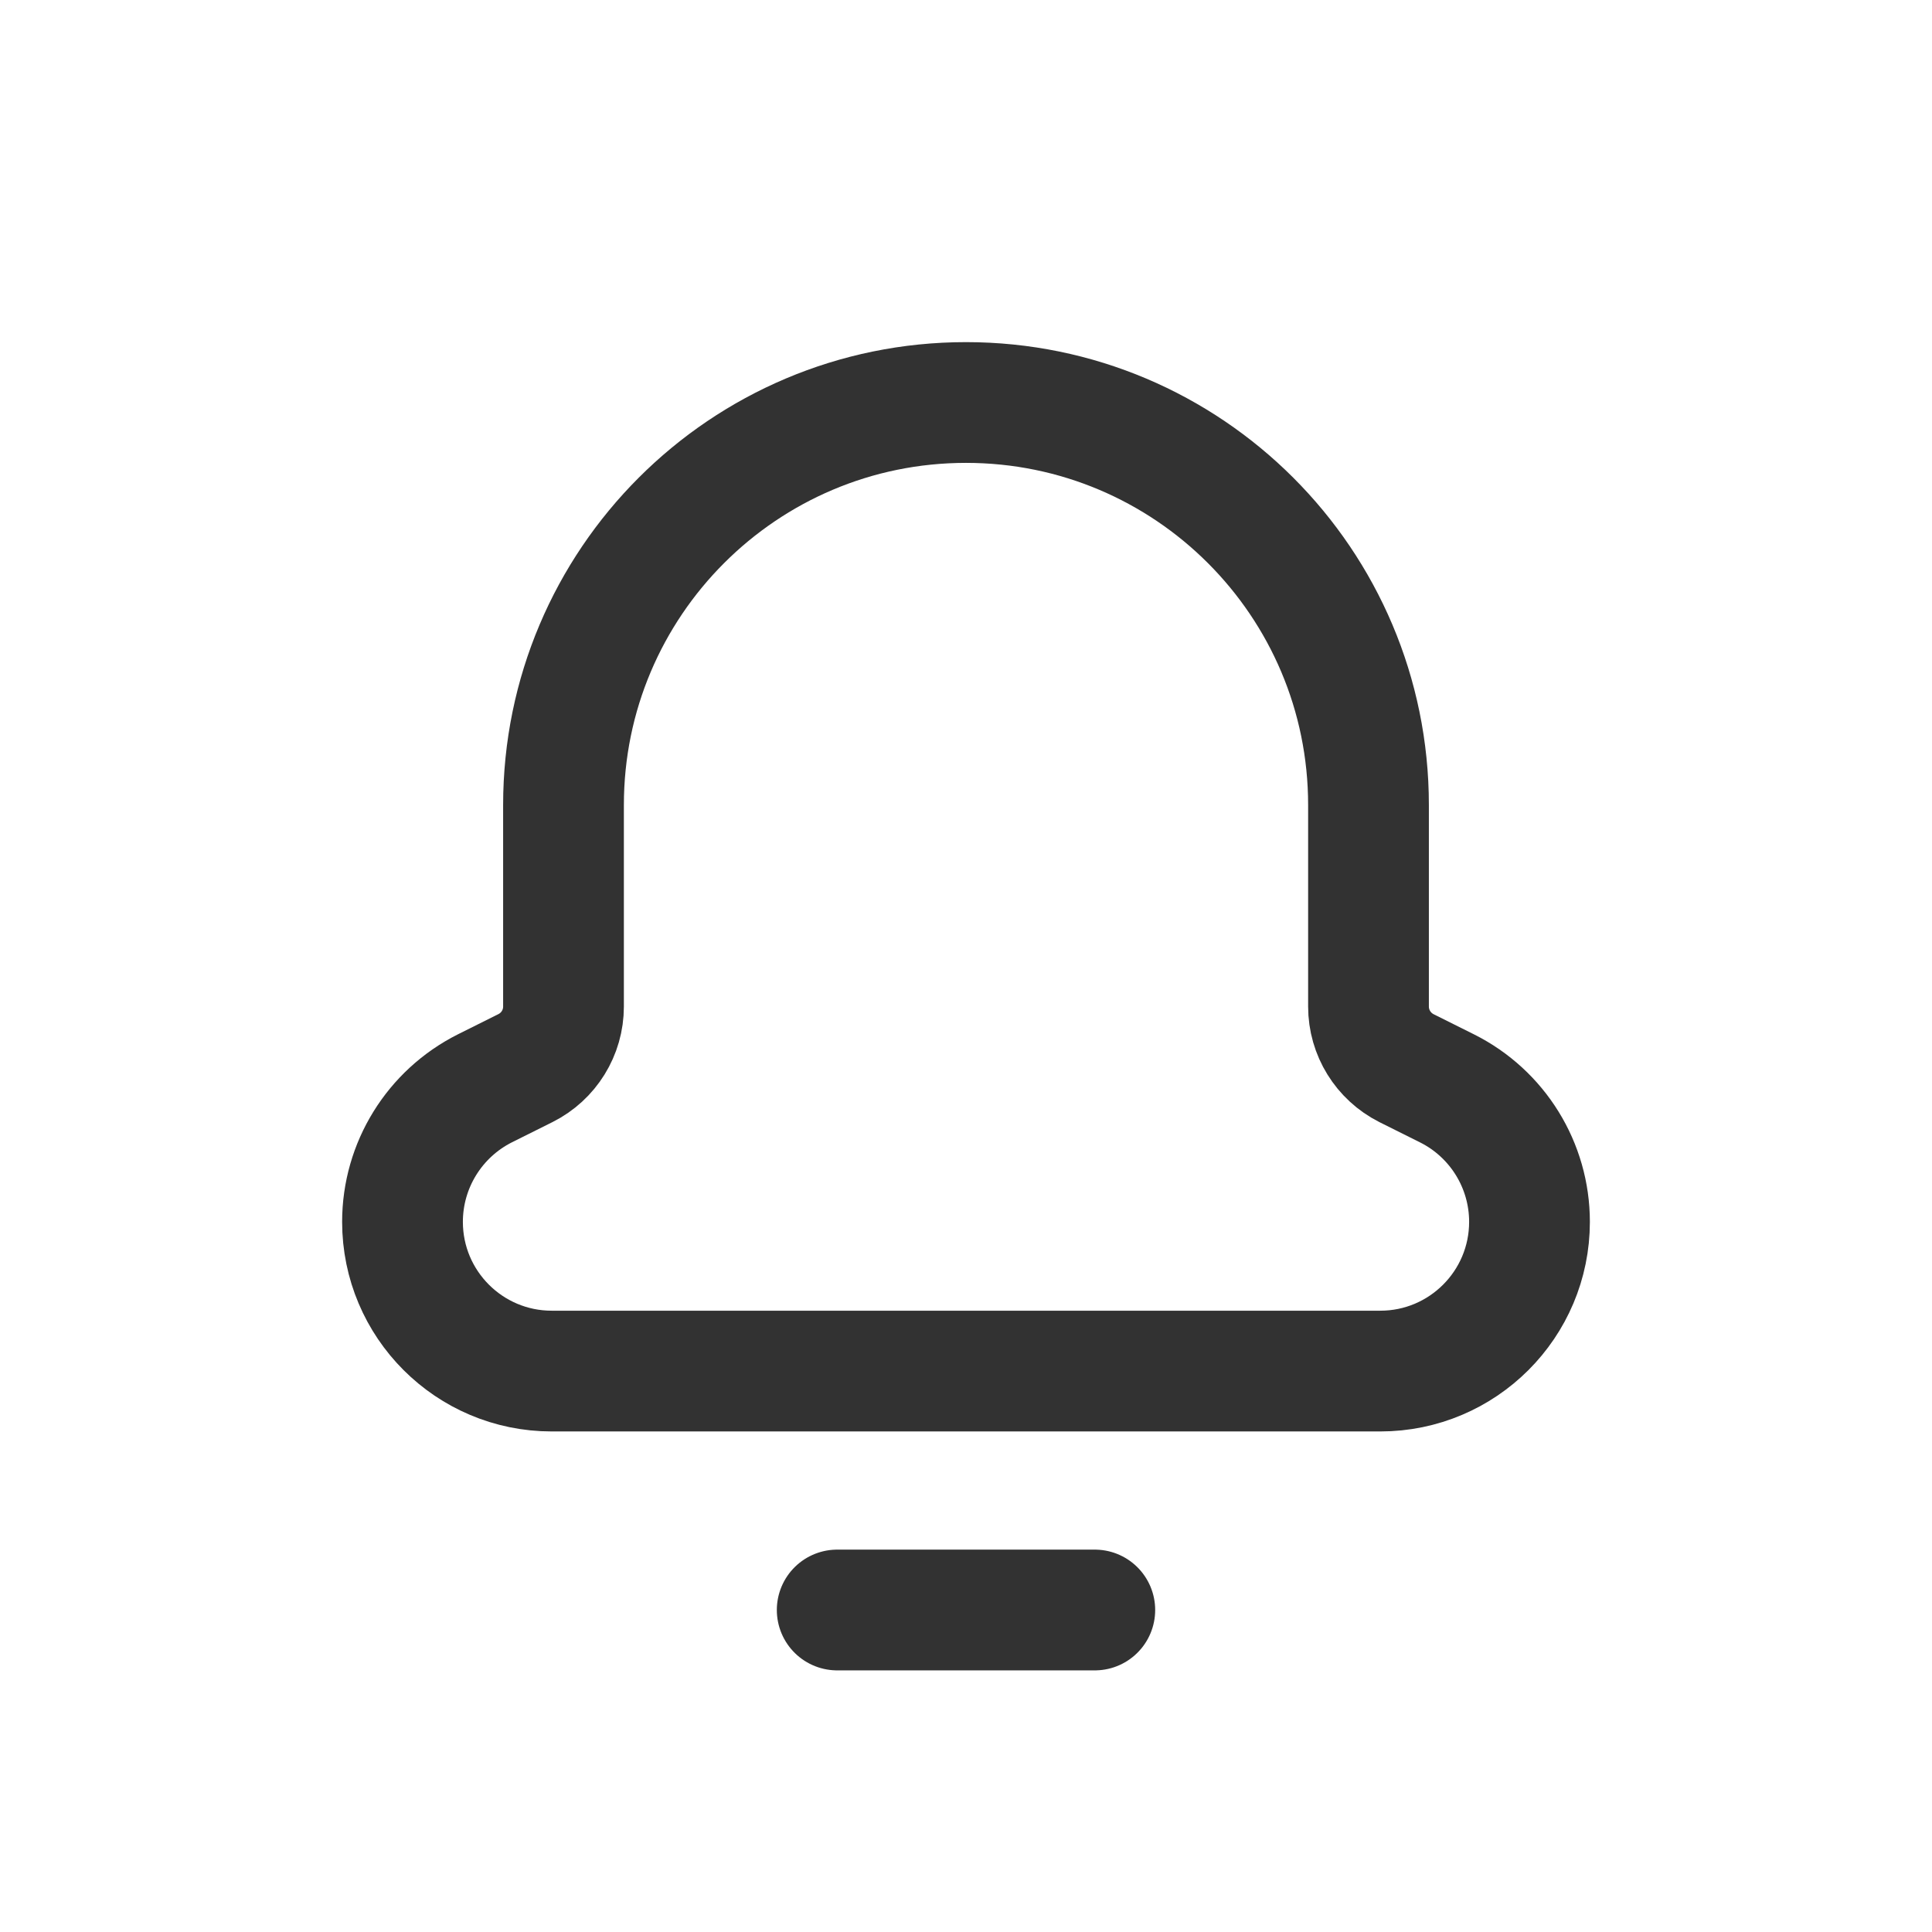 <?xml version="1.0" encoding="UTF-8"?><svg version="1.1" viewBox="0 0 24 24" xmlns="http://www.w3.org/2000/svg" xmlns:xlink="http://www.w3.org/1999/xlink"><!--Generated by IJSVG (https://github.com/iconjar/IJSVG)--><g fill="none"><path d="M0,0h24v24h-24Z"></path><path stroke="#323232" stroke-linecap="round" stroke-linejoin="round" stroke-width="1.5" d="M13.6,20h-3.2"></path><path stroke="#323232" stroke-linecap="round" stroke-linejoin="round" stroke-width="1.5" d="M17,10.032v-0.032v0c0,-2.761 -2.239,-5 -5,-5v0c-2.761,0 -5,2.239 -5,5v0v0.032v2.472c0,0.324 -0.183,0.619 -0.472,0.764l-0.503,0.251c-0.628,0.315 -1.025,0.957 -1.025,1.659v0c0,1.024 0.83,1.854 1.854,1.854h10.292c1.024,0 1.854,-0.83 1.854,-1.854v0c0,-0.702 -0.397,-1.344 -1.025,-1.658l-0.503,-0.251c-0.289,-0.146 -0.472,-0.441 -0.472,-0.765v-2.472Z"></path></g></svg>